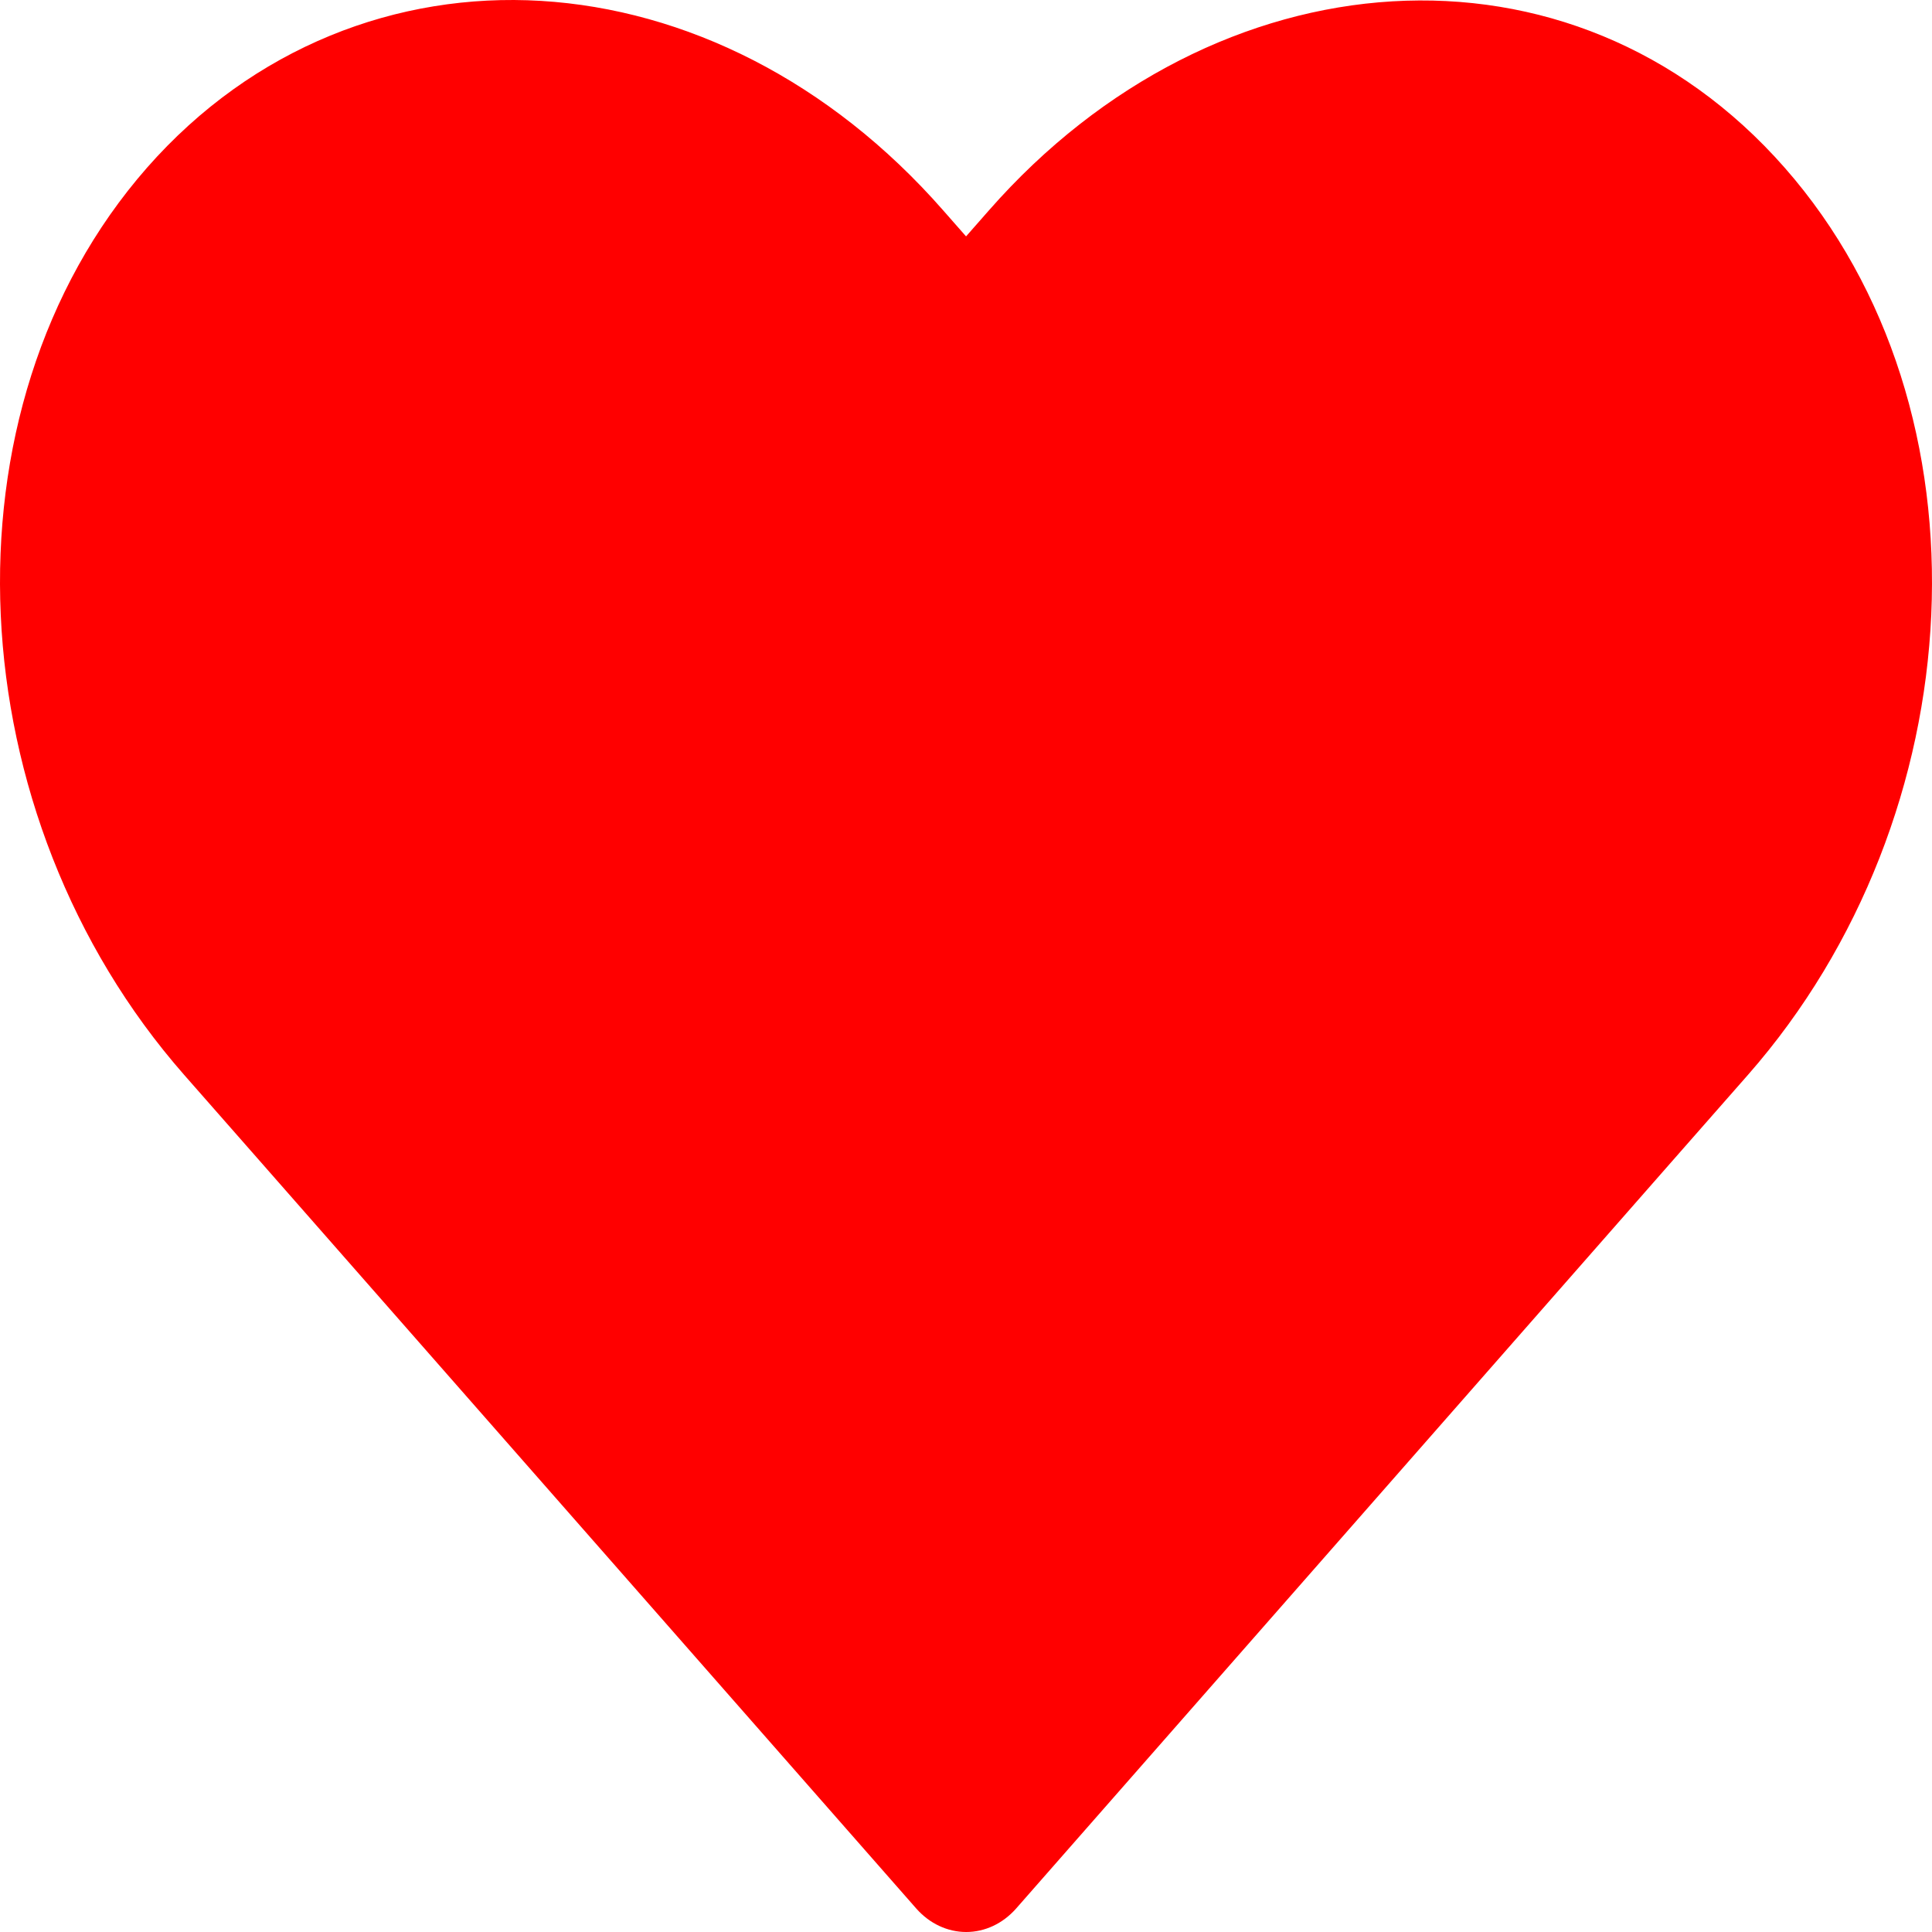 <svg width="76" height="76" viewBox="0 0 76 76" fill="none" xmlns="http://www.w3.org/2000/svg">
<path d="M21.284 0.035C15.63 -0.307 9.959 1.846 5.785 6.595C-2.569 16.119 -1.695 32.101 7.243 42.282L10.098 45.531L36.043 75.076C36.565 75.668 37.271 76 38.008 76C38.744 76 39.45 75.668 39.972 75.076L65.906 45.531L68.761 42.282C77.699 32.101 78.567 16.119 70.208 6.601C61.855 -2.916 47.836 -1.902 38.904 8.273L38.002 9.299L37.1 8.273C32.632 3.176 26.944 0.377 21.284 0.035Z" fill="#FF0000"/>
</svg>
